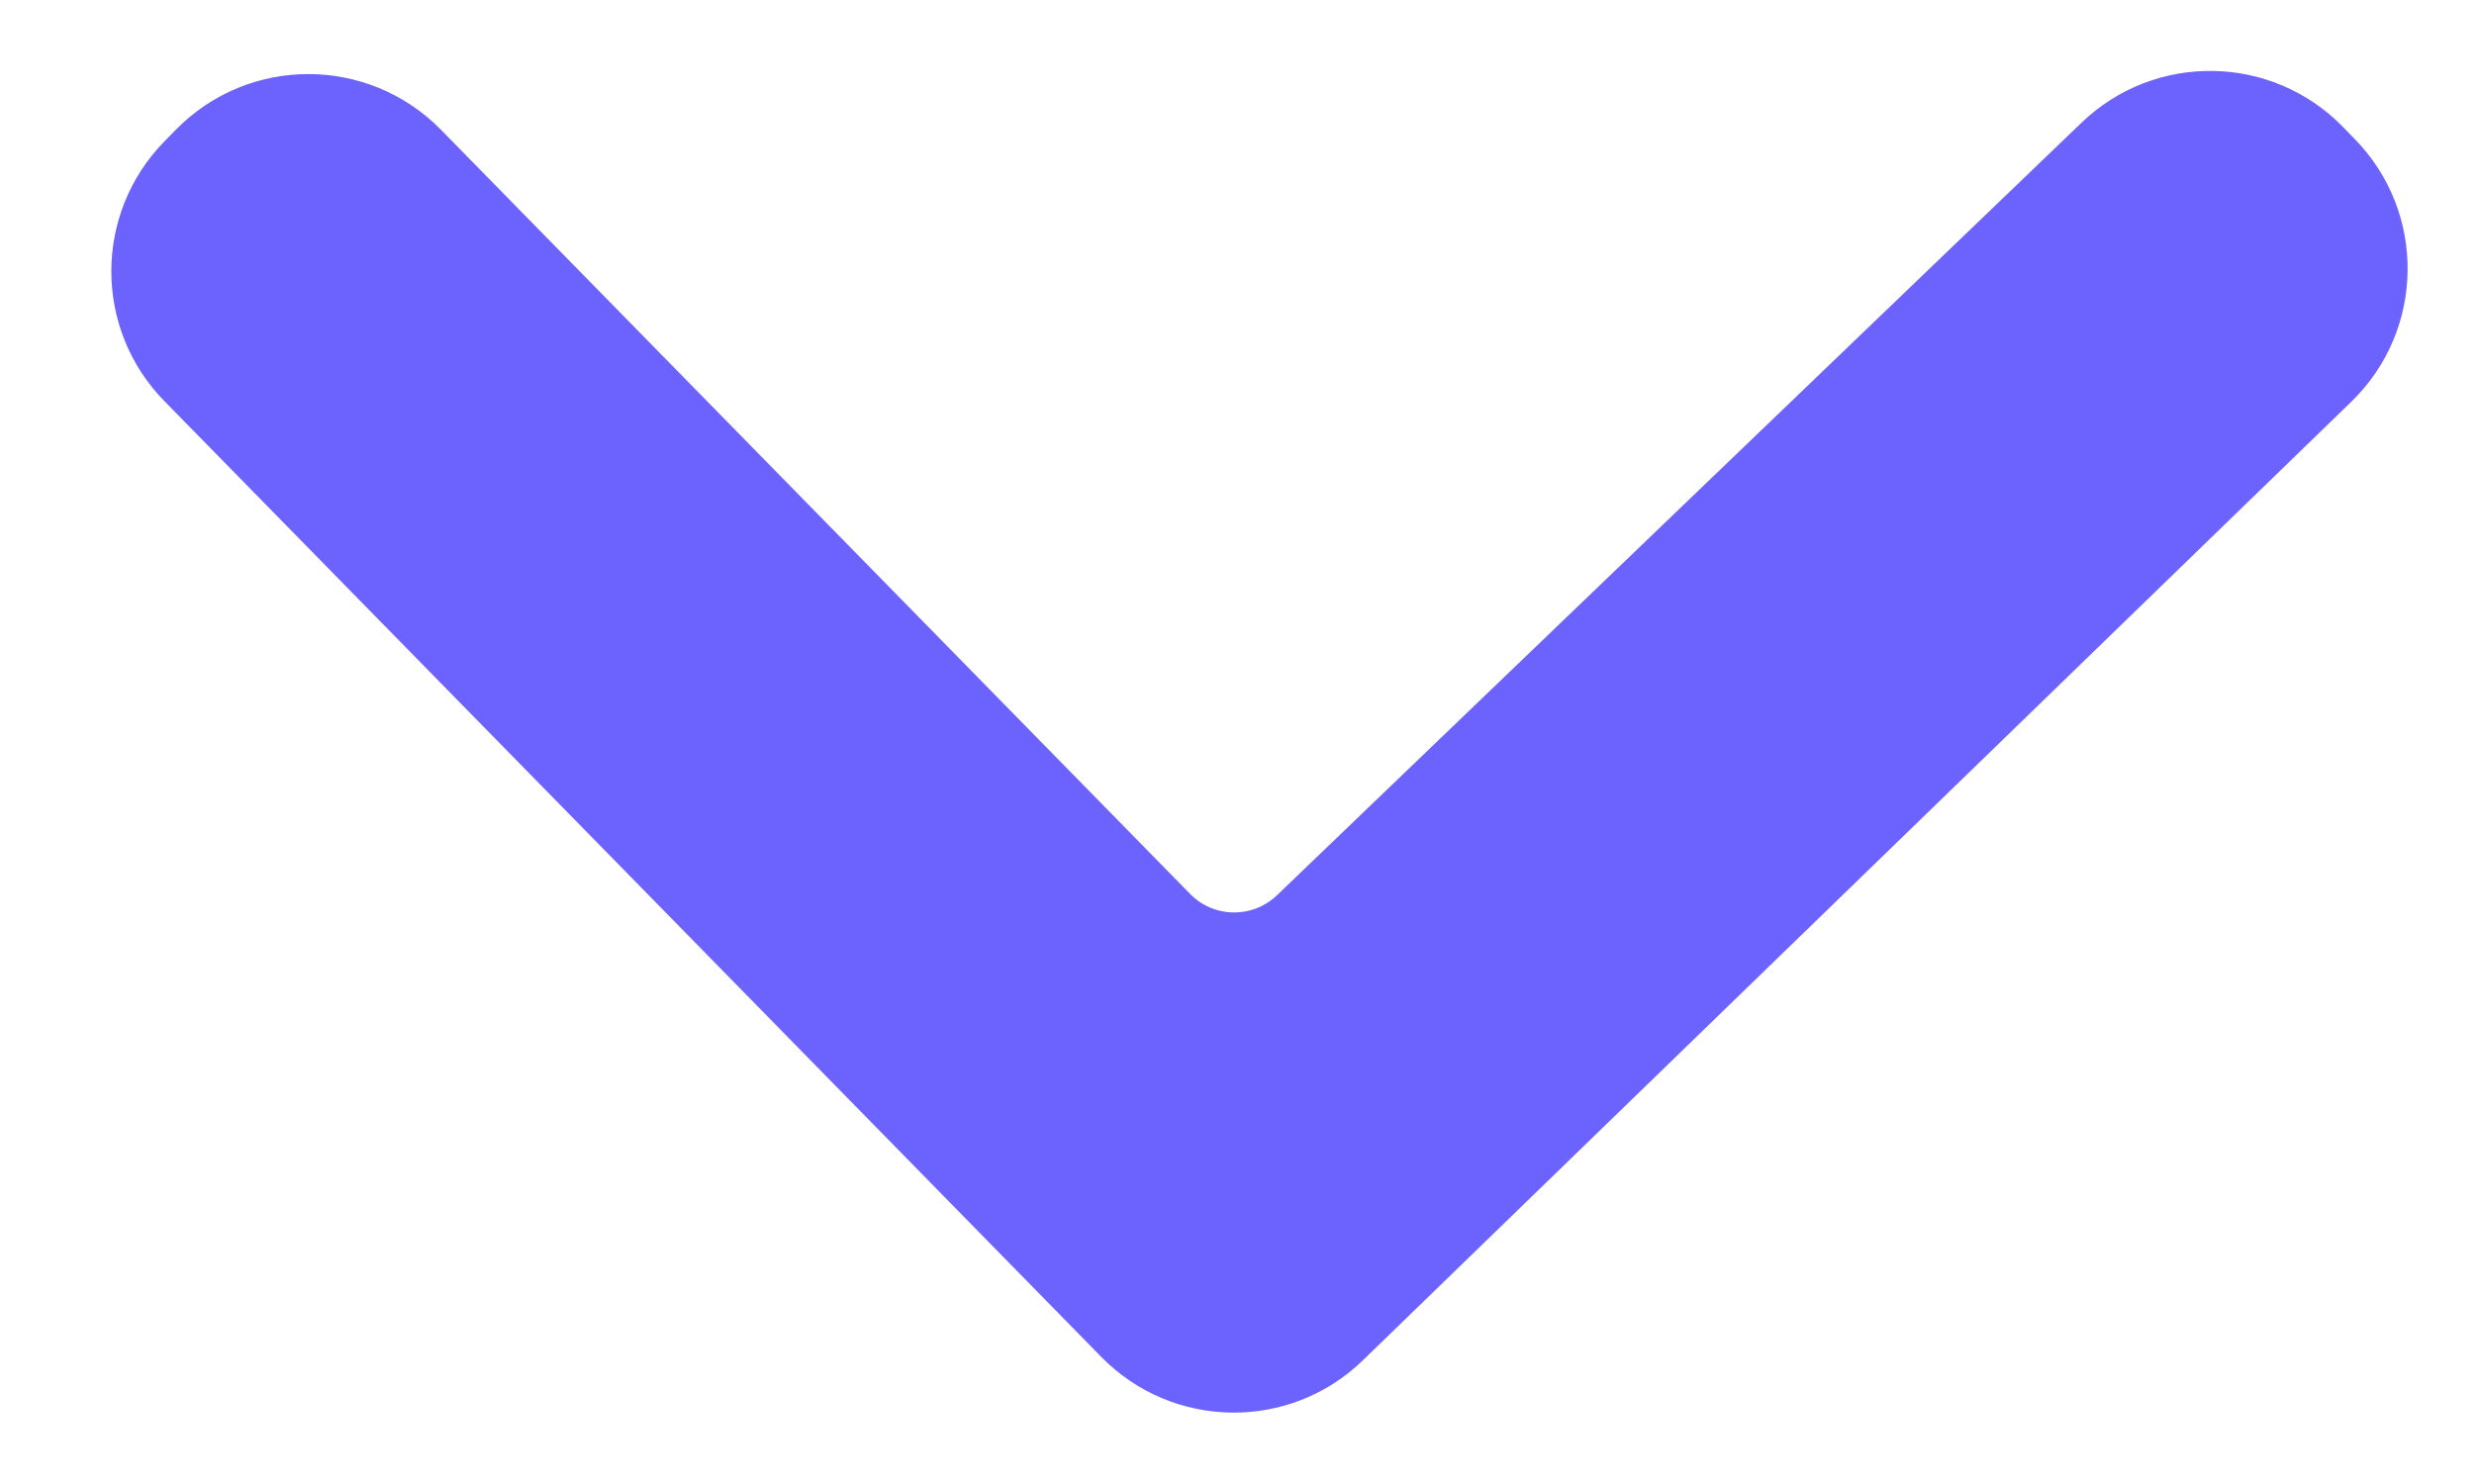 <svg width="20" height="12" viewBox="0 0 20 12" fill="none" xmlns="http://www.w3.org/2000/svg">
<path d="M3.386 1.224C2.895 0.724 2.09 0.724 1.6 1.224L1.507 1.319C1.031 1.805 1.031 2.583 1.507 3.068L9.081 10.797C9.563 11.289 10.351 11.299 10.844 10.82L18.834 3.069C19.331 2.587 19.341 1.792 18.856 1.298L18.76 1.199C18.28 0.709 17.495 0.697 17.001 1.172L10.497 7.419C10.2 7.704 9.729 7.697 9.442 7.403L3.386 1.224Z" fill="#6C63FF" stroke="#6C63FF" stroke-width="0.5"/>
</svg>
